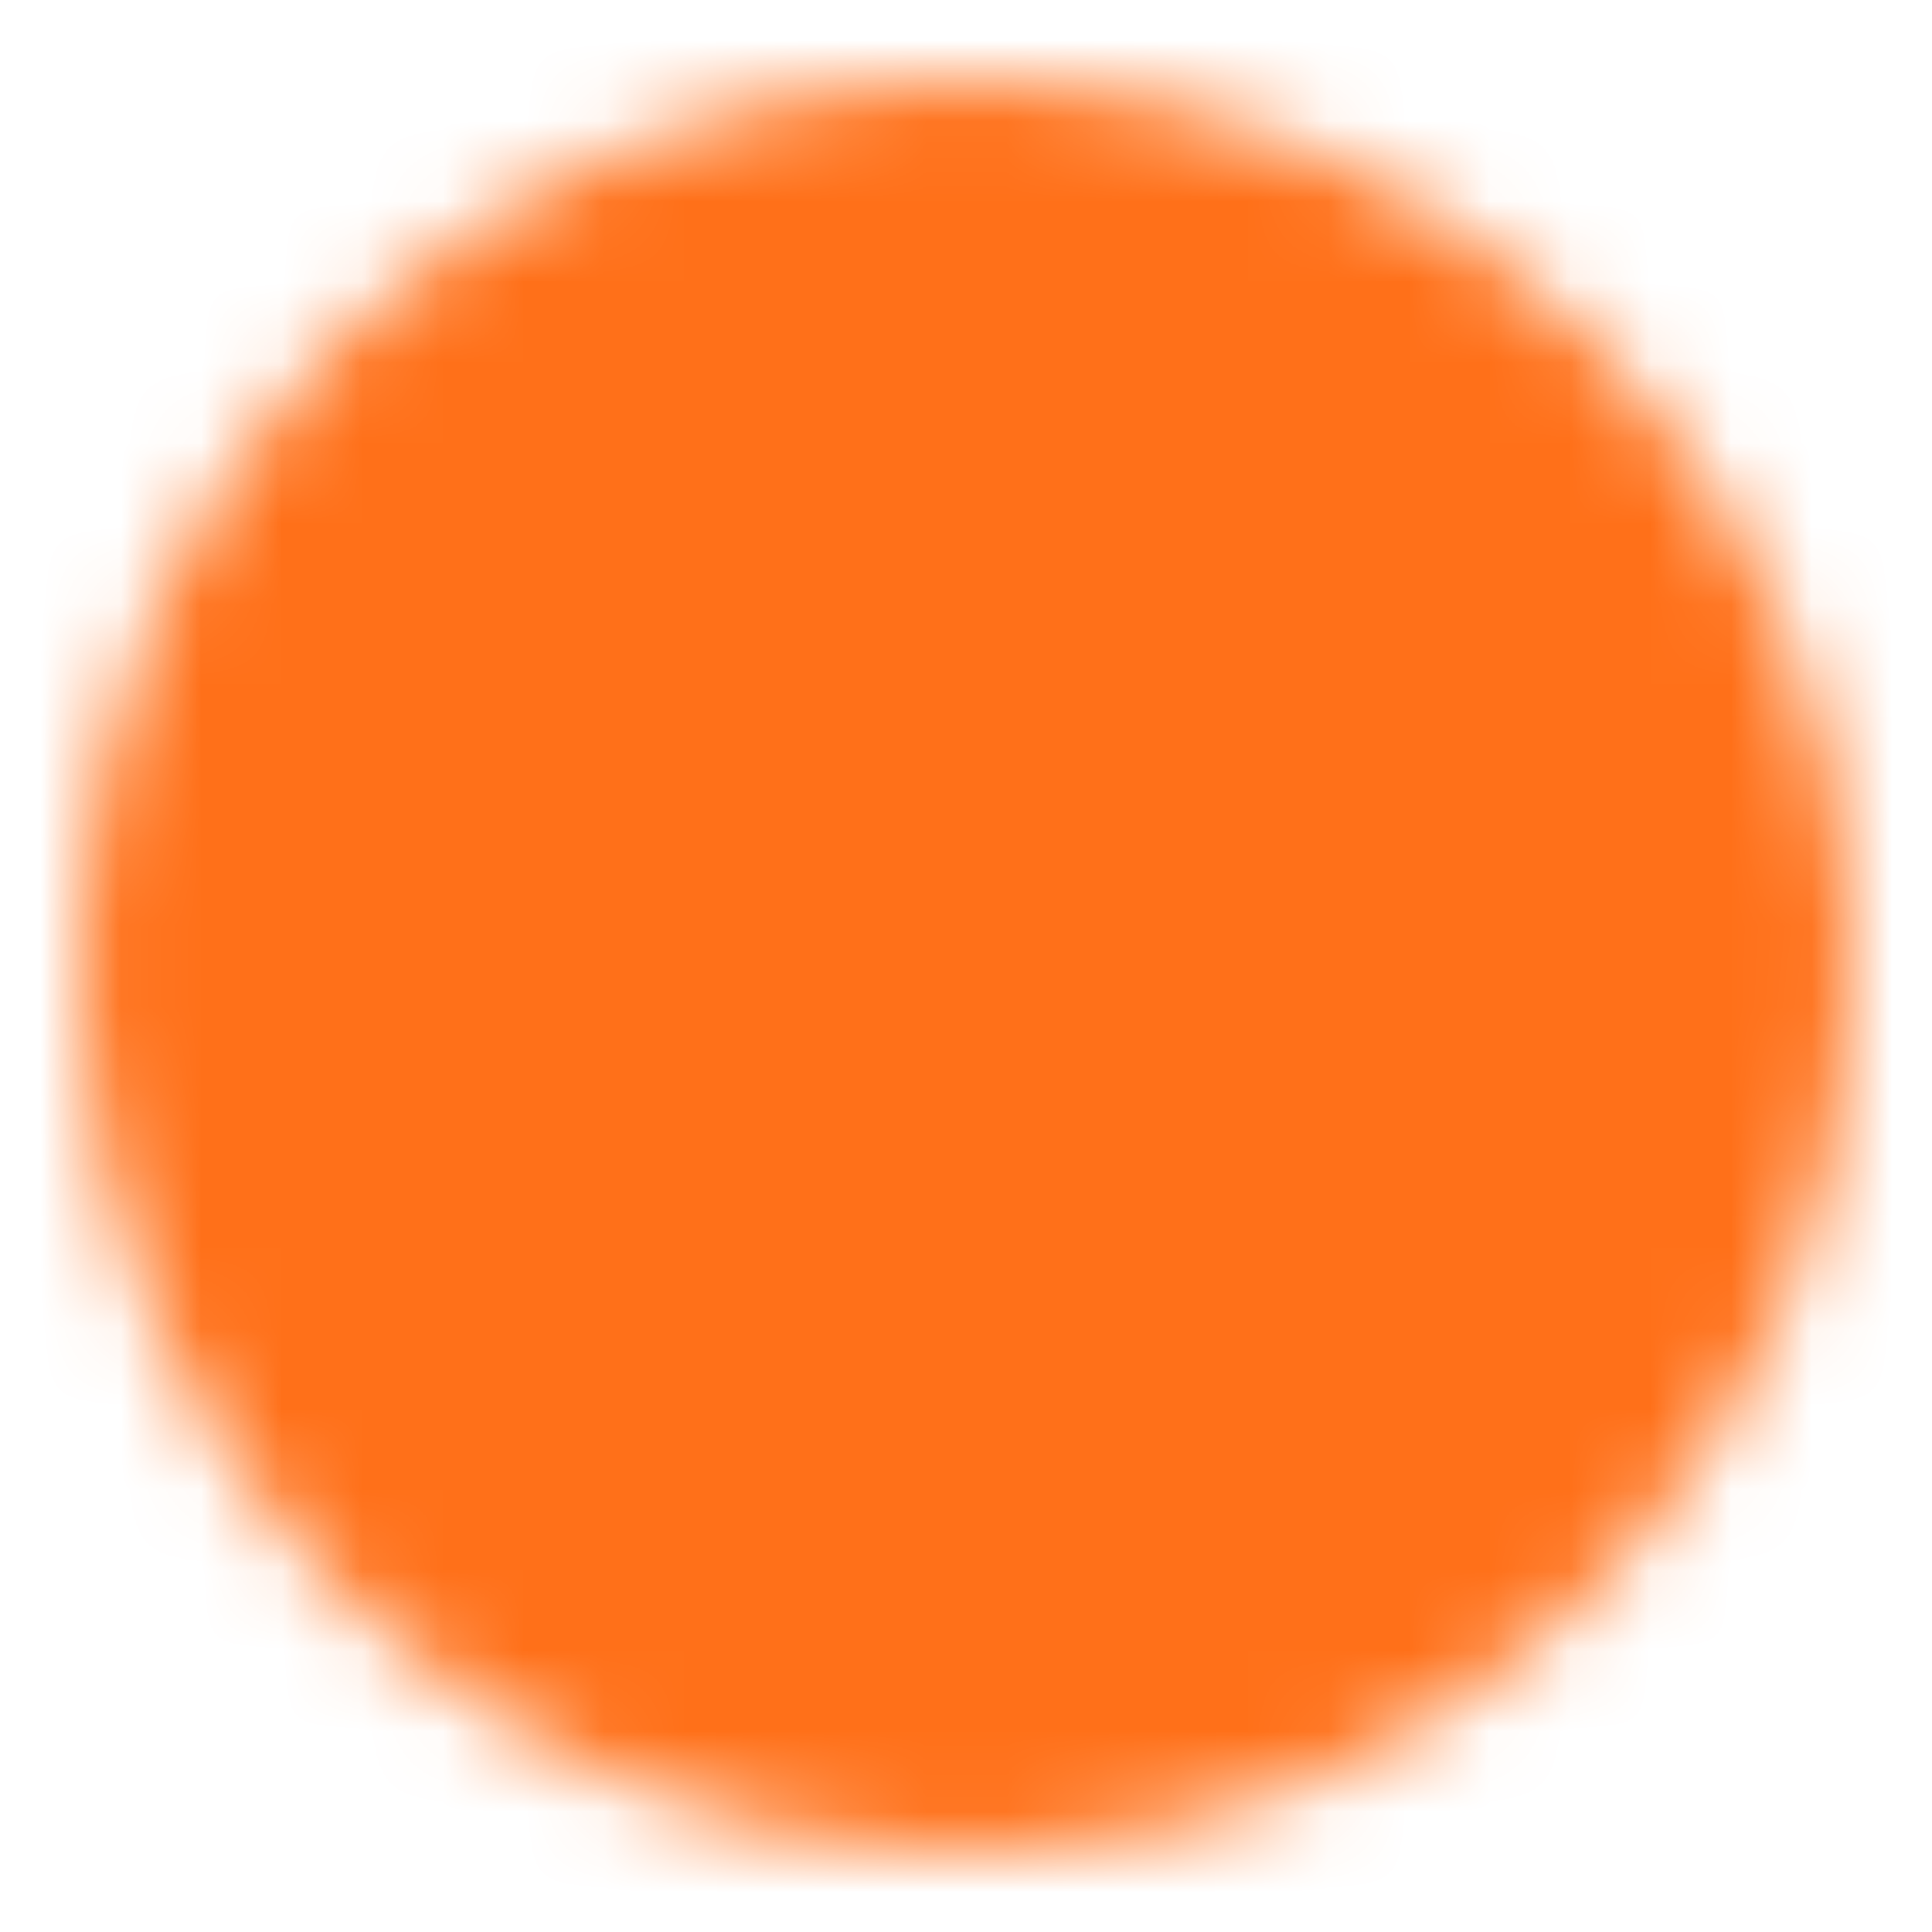 <svg width="24" height="24" viewBox="0 0 24 24" fill="none" xmlns="http://www.w3.org/2000/svg">
<mask id="mask0_1705_374" style="mask-type: luminance" maskUnits="userSpaceOnUse" x="1" y="1" width="22" height="22">
<path d="M12 22C13.313 22.002 14.614 21.744 15.828 21.241C17.041 20.738 18.143 20.001 19.071 19.071C20.001 18.143 20.738 17.041 21.241 15.828C21.744 14.614 22.002 13.313 22 12C22.002 10.687 21.744 9.386 21.241 8.172C20.738 6.959 20.001 5.857 19.071 4.929C18.143 3.999 17.041 3.262 15.828 2.759C14.614 2.256 13.313 1.998 12 2C10.687 1.998 9.386 2.256 8.172 2.759C6.959 3.262 5.857 3.999 4.929 4.929C3.999 5.857 3.262 6.959 2.759 8.172C2.256 9.386 1.998 10.687 2 12C1.998 13.313 2.256 14.614 2.759 15.828C3.262 17.041 3.999 18.143 4.929 19.071C5.857 20.001 6.959 20.738 8.172 21.241C9.386 21.744 10.687 22.002 12 22Z" fill="white" stroke="white" stroke-width="2" stroke-linejoin="round"></path>
<path d="M8 12L11 15L17 9" stroke="black" stroke-width="2" stroke-linecap="round" stroke-linejoin="round"></path>
</mask>
<g mask="url('#mask0_1705_374')">
<path d="M0 0H24V24H0V0Z" fill="#FF7019"></path>
</g>
</svg>
